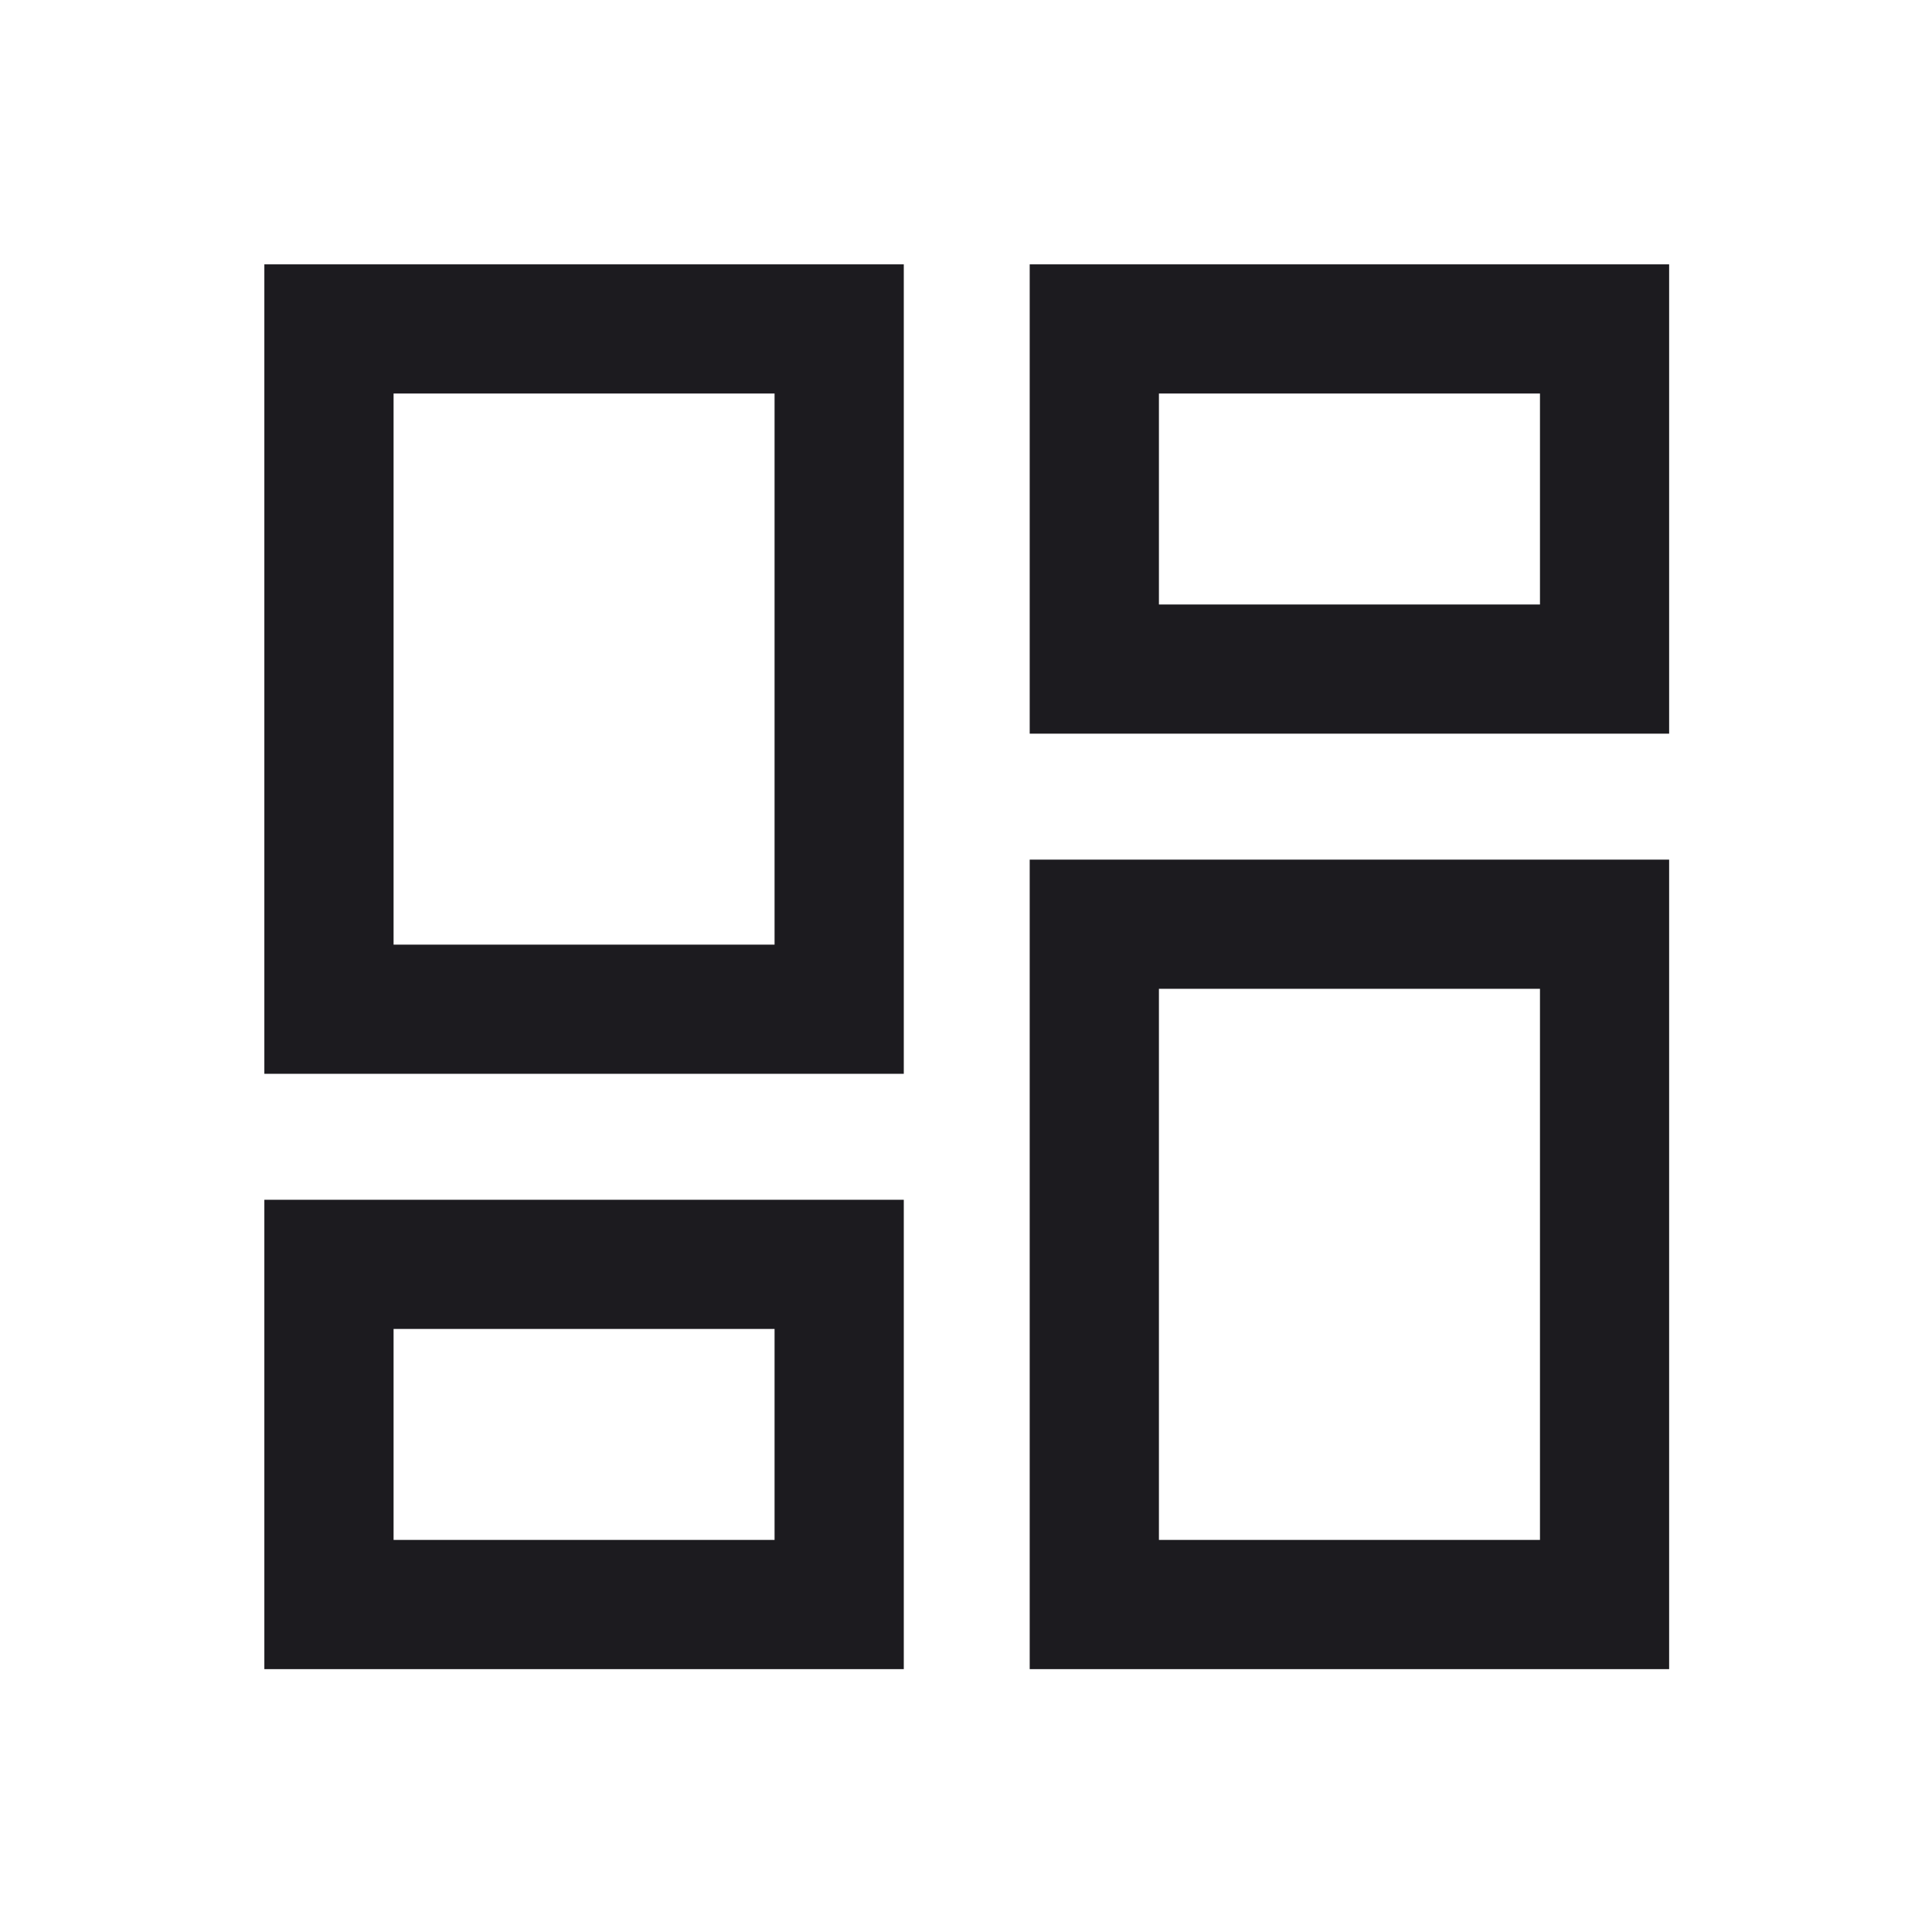 <svg width="35" height="35" viewBox="0 0 35 35" fill="none" xmlns="http://www.w3.org/2000/svg">
<mask id="mask0_786_835" style="mask-type:alpha" maskUnits="userSpaceOnUse" x="0" y="0" width="35" height="35">
<rect width="35" height="35" fill="#D9D9D9"/>
</mask>
<g mask="url(#mask0_786_835)">
<path d="M16.173 21.935V30.038H4.989V21.935H16.173ZM30.038 15.773V30.038H18.854V15.773H30.038ZM20.795 28.097H28.098V17.713H20.795V28.097ZM6.93 28.097H14.232V23.875H6.93V28.097ZM16.173 4.989V19.253H4.989V4.989H16.173ZM6.93 17.313H14.232V6.929H6.93V17.313ZM30.038 4.989V13.091H18.854V4.989H30.038ZM20.795 11.151H28.098V6.929H20.795V11.151Z" fill="#1C1B1F" stroke="#1C1B1F" stroke-width="0.4"/>
</g>
</svg>
